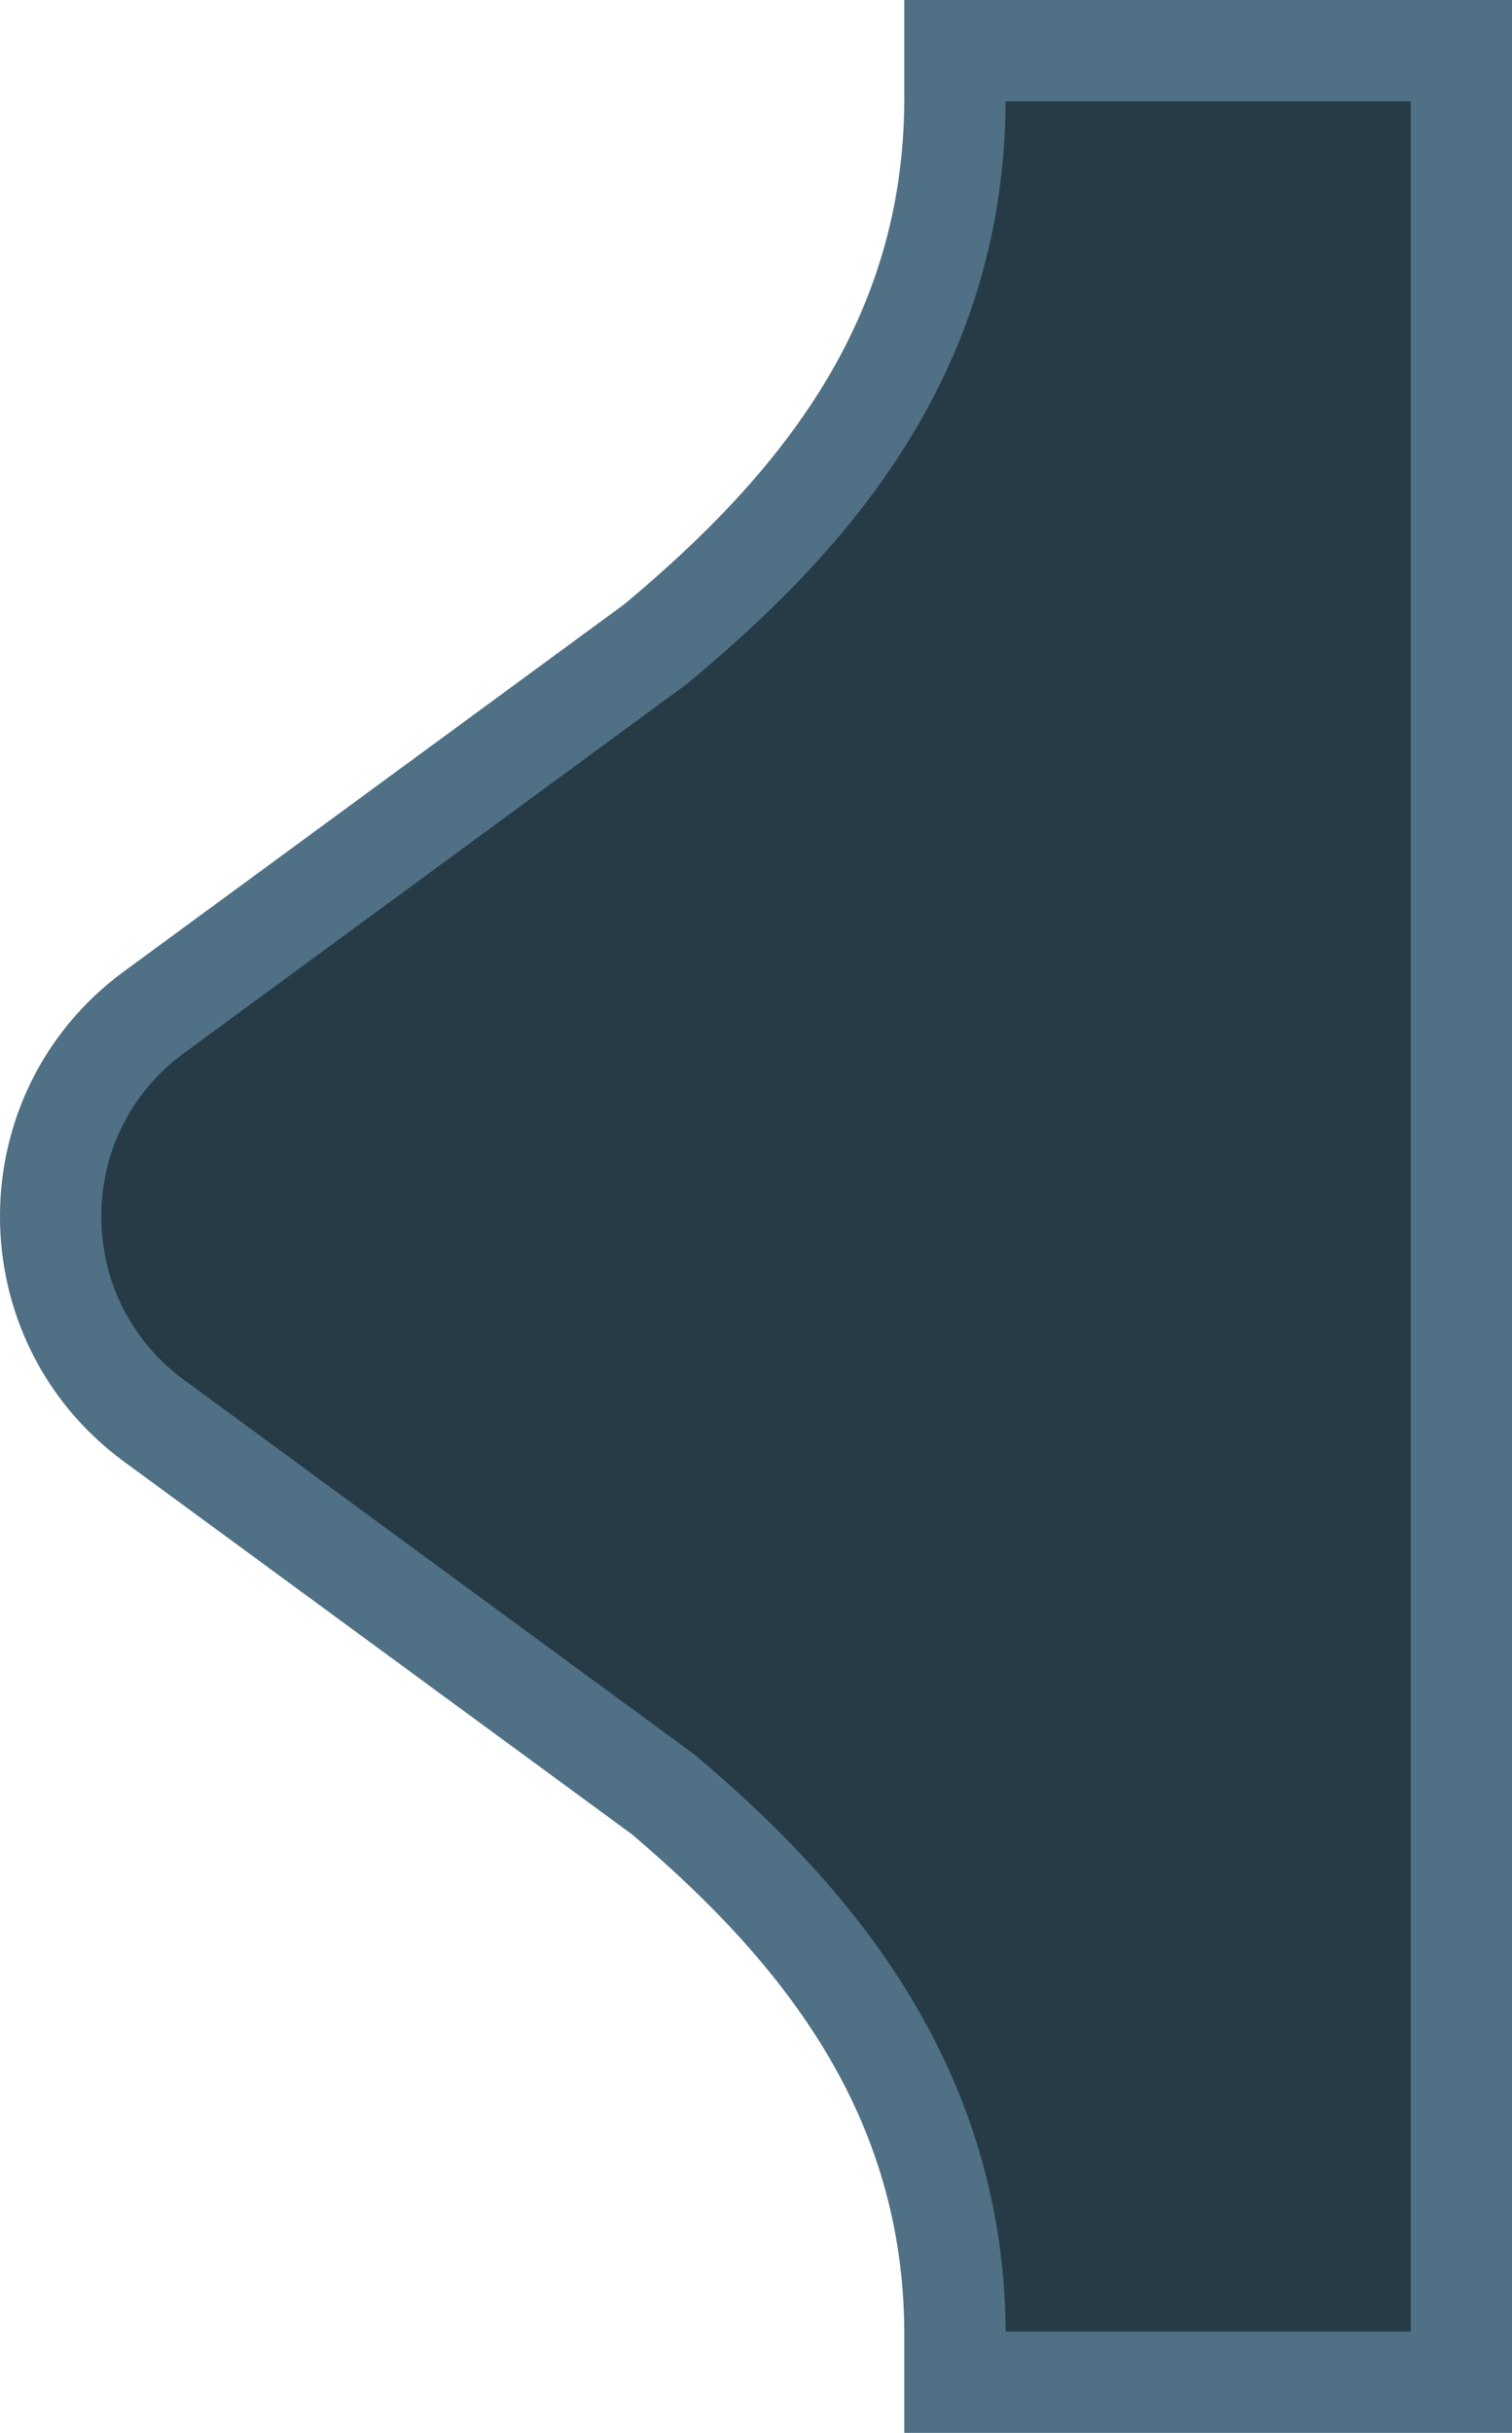<svg xmlns="http://www.w3.org/2000/svg" width="14.926" height="24" viewBox="0 0 14.926 24"><g fill="#273b47"><path d="M 14.427 23.5 L 9.427 23.5 L 9.427 23 C 9.412 20.457 7.888 18.84 6.561 17.714 L 6.548 17.702 L 6.534 17.692 L 1.521 14.017 C 0.872 13.54 0.5 12.805 0.5 12 C 0.5 11.195 0.872 10.46 1.521 9.985 L 6.459 6.363 L 6.472 6.354 L 6.484 6.344 C 7.846 5.207 9.412 3.573 9.427 1.004 L 9.427 0.5 L 14.427 0.5 L 14.427 23.5 Z" stroke="none"/><path d="M 13.927 23 L 13.927 1 L 9.927 1 L 9.927 1.001 L 9.927 1.004 L 9.927 1.007 C 9.911 3.782 8.25 5.522 6.804 6.728 L 6.78 6.748 L 6.755 6.766 L 1.817 10.388 C 1.298 10.768 1 11.356 1 12 C 1 12.644 1.298 13.232 1.817 13.613 L 6.829 17.289 L 6.858 17.31 L 6.885 17.333 C 8.183 18.434 9.911 20.22 9.927 22.995 L 9.927 22.997 L 9.927 23 L 13.927 23 M 14.927 24 L 8.927 24 L 8.927 23 C 8.915 20.878 7.761 19.387 6.238 18.095 L 1.226 14.42 C -0.409 13.221 -0.409 10.779 1.226 9.581 L 6.164 5.96 C 7.724 4.659 8.914 3.163 8.927 1.001 L 8.927 6.805419729971618e-07 L 14.927 6.805419729971618e-07 L 14.927 24 Z" stroke="none" fill="#507085"/></g></svg>